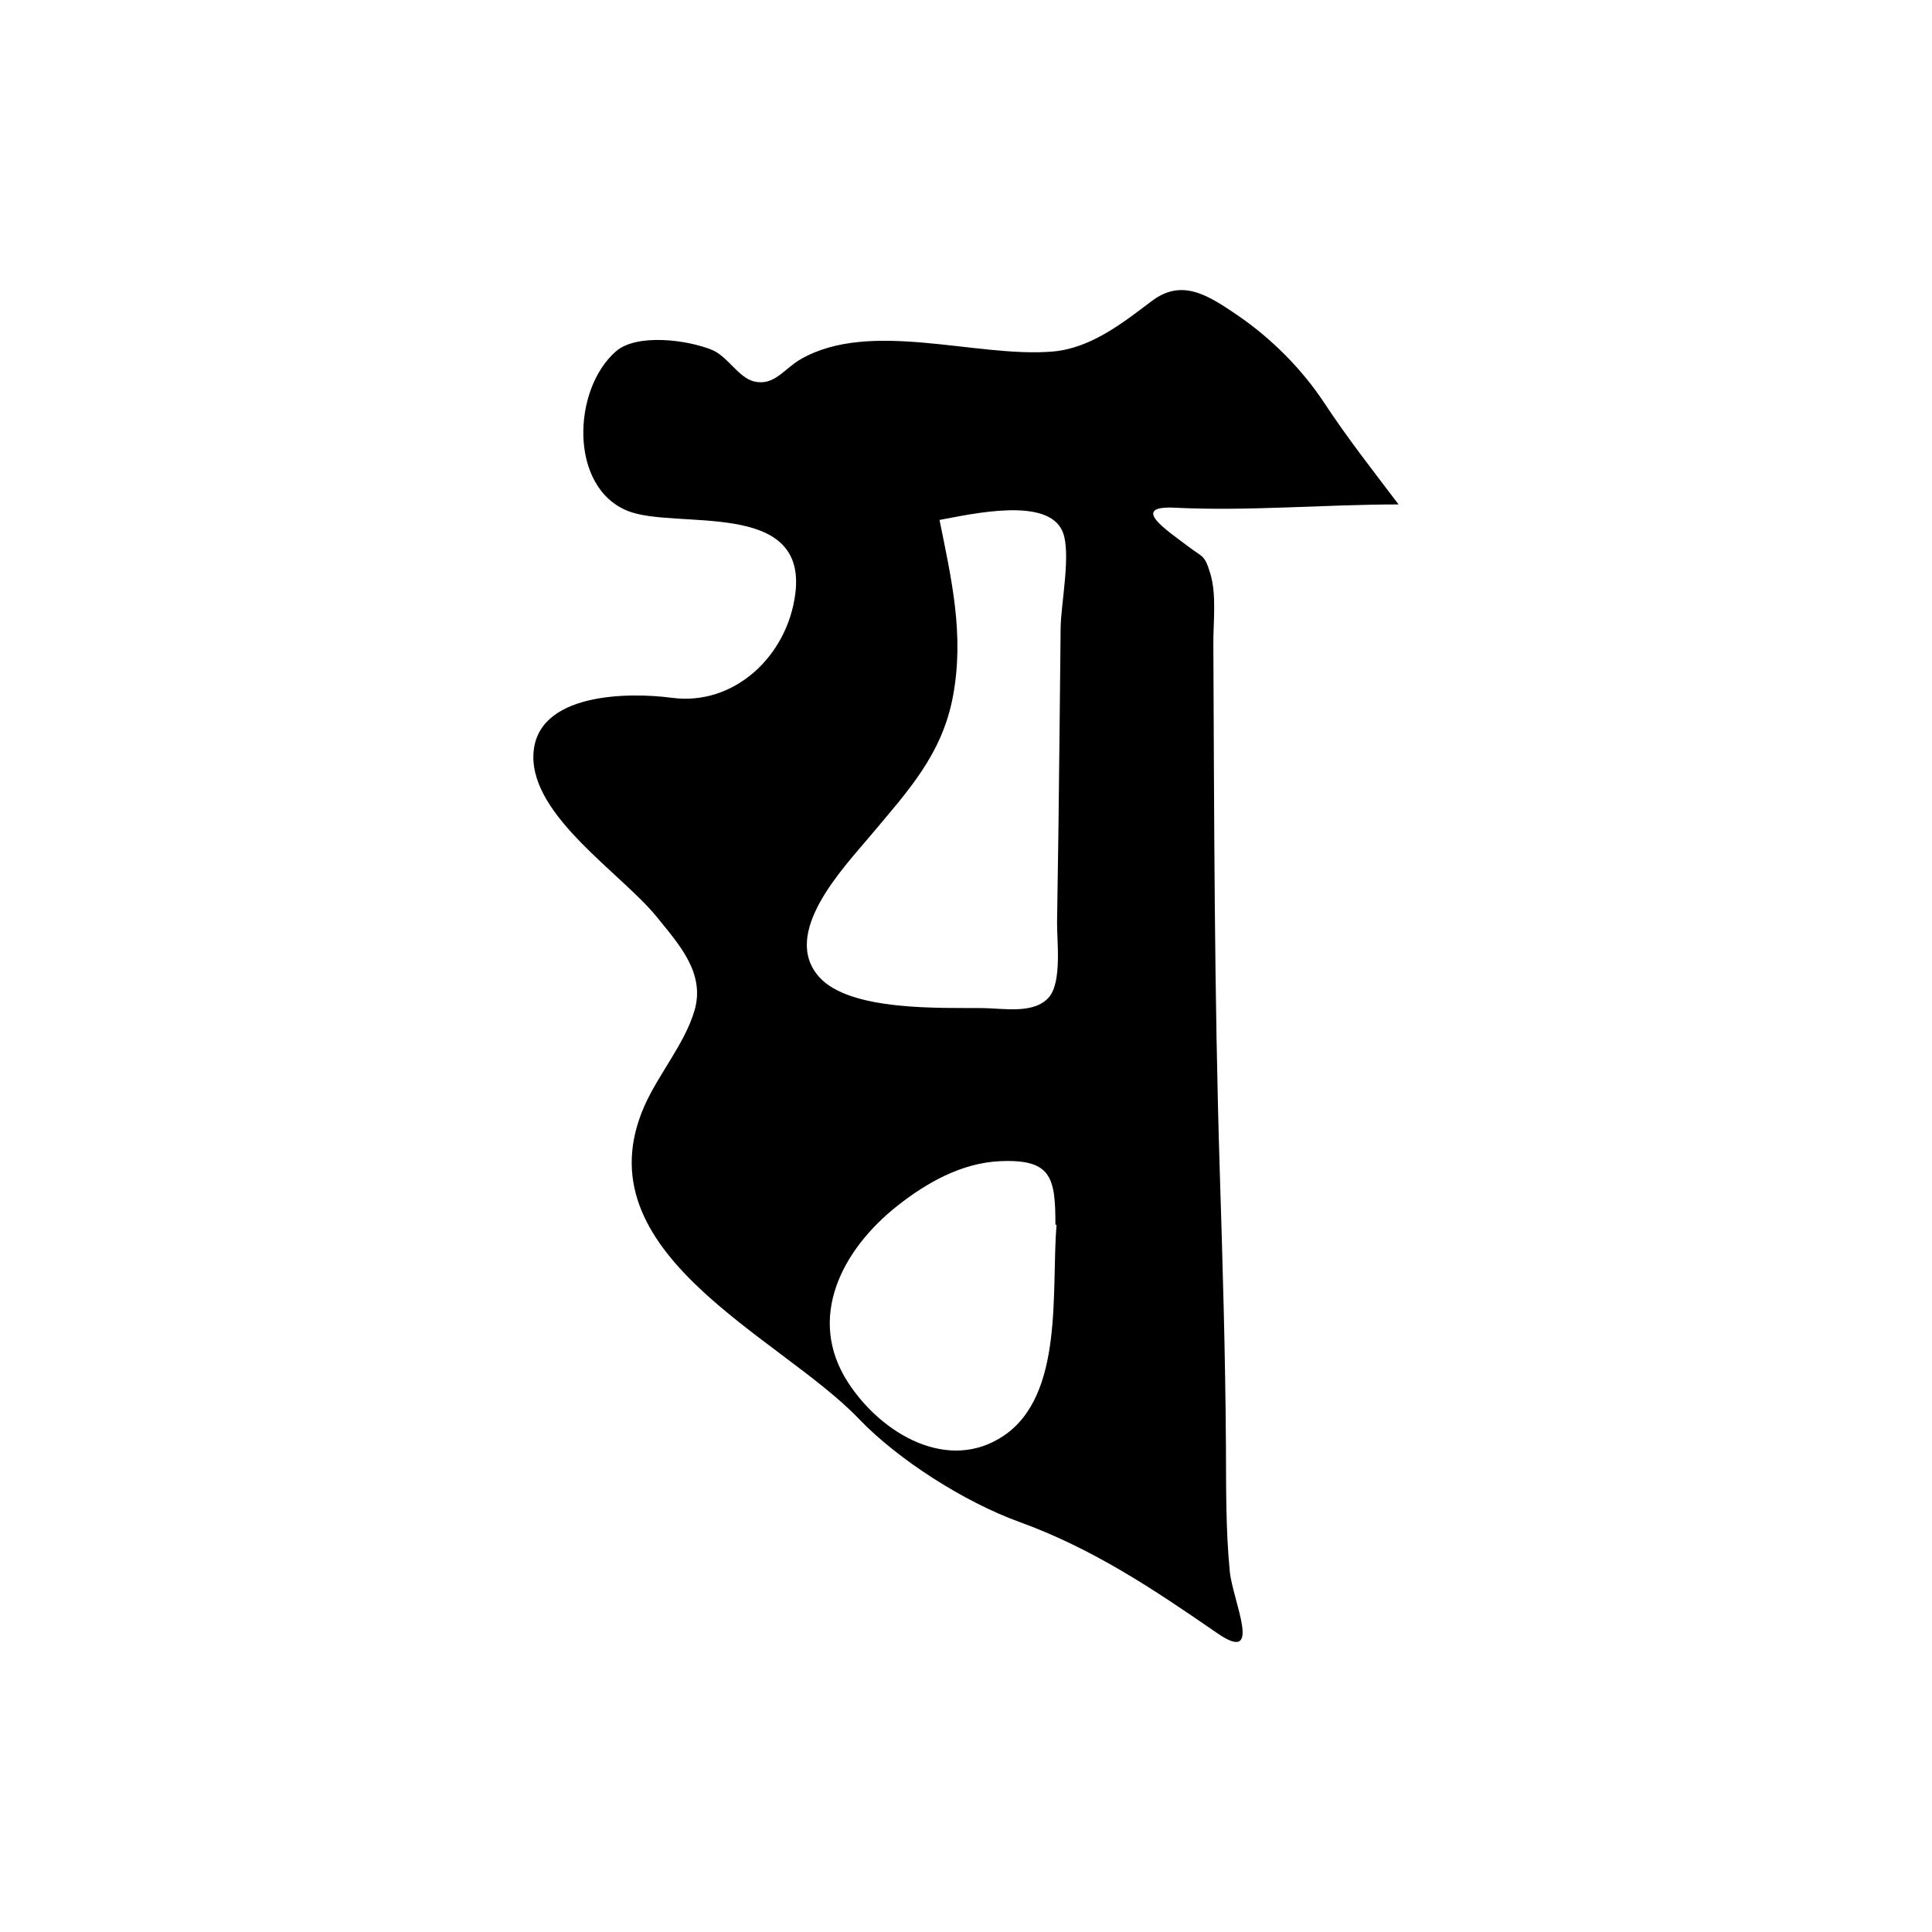 <?xml version="1.0" encoding="UTF-8"?>
<svg id="Calque_1" data-name="Calque 1" xmlns="http://www.w3.org/2000/svg" viewBox="0 0 1024 1024">
  <defs>
    <style>
      .cls-1 {
        stroke-width: 0px;
      }
    </style>
  </defs>
  <path class="cls-1" d="m741.29,267.36c-39.69,0-79.47,3.67-118.48,1.74-24.85-1.23-3.57,12.47,6.93,20.51,7.82,5.98,8.63,4.2,11.7,14.22,3.47,11.33,1.6,25.7,1.66,37.42.46,92.69.49,185.36,3.36,278.02,1.52,49.05,3.01,98.03,3.31,147.1.13,22.15-.12,44.49,2.05,66.56,1.54,15.64,17.95,49.67-6.59,32.73-34.1-23.54-65.98-44.88-105.2-59.1-28.66-10.39-63.95-32.73-84.91-54.65-41.7-43.63-147.81-87.66-113.62-165.59,7.41-16.88,21.45-33.17,26.58-50.64,5.85-19.91-8.12-35-19.79-49.48-18.6-23.1-66.64-53.37-65.58-85.98,1.09-33.33,50.79-33.39,73.41-30.37,32.96,4.4,61.21-22.05,65.42-55.2,6.42-50.54-63.48-33.66-88.87-43.87-31.11-12.52-29.38-64.32-6.24-84.53,11.08-9.68,37.98-6.12,50.96-.79,8.2,3.37,14.05,14.66,22.13,16.67,10.87,2.7,15.94-6.68,25.07-11.87,36.97-21.03,92.77-.59,133.17-3.92,20.26-1.67,37.19-15.06,52.59-26.71,15.87-12.01,29.3-3.69,45.74,7.58,17.83,12.23,33.94,28.35,45.81,46.35,12.66,19.21,25.8,35.83,39.39,53.82Zm-243.33,8.21c6.41,31.66,13.16,60.76,7.19,93.17-5.75,31.19-23.9,50.44-43.68,74.06-14.27,17.04-48.05,51.91-27.23,75.09,16.39,18.25,64.69,16.18,86.55,16.41,11.12.12,27.27,3.35,35.14-5.71,7.1-8.18,4.17-30.47,4.34-39.96.58-33.78.98-67.57,1.32-101.35.19-18.21.35-36.42.57-54.63.15-12.7,5.7-39.54,1.07-50.81-7.72-18.77-47.92-9.43-65.26-6.26Zm62.02,373.57c-.2-.01-.39-.03-.59-.04,0-25.06-2.08-34.88-29.44-33.64-20.27.92-38.77,11.37-54.32,23.65-29.22,23.09-48.45,59.38-26.07,93.75,17.92,27.51,53.29,47.82,82.47,28.08,32.01-21.66,25.1-76.77,27.95-111.79Z"/>
</svg>